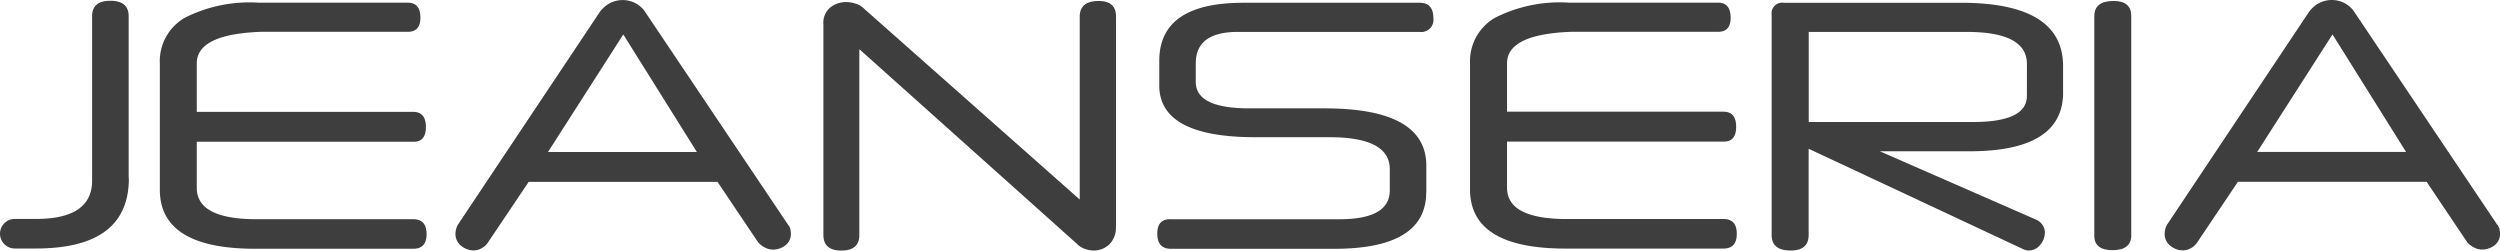 <svg xmlns="http://www.w3.org/2000/svg" width="249.495" height="25" viewBox="0 0 249.495 25"><defs><style>.a{fill:#3e3e3e;}</style></defs><g transform="translate(-197 -4361)"><g transform="translate(197 4361)"><path class="a" d="M15.841,4.686q0-1.544-1.826-1.545T12.191,4.686v16.4q0,3.827-5.6,3.828H4.467a1.475,1.475,0,1,0,.018,2.95H6.59q9.269,0,9.27-7l-.019-.023Z" transform="translate(-3 -3.064)"/><path class="a" d="M40.947,24.909H25.319q-5.973,0-5.972-3.129v-4.6h21.6q1.266.032,1.265-1.476t-1.265-1.508h-21.6V9.35q0-2.47,4.631-3.012c.553-.066,1.143-.108,1.764-.13H40.4q1.264,0,1.265-1.4Q41.667,3.3,40.4,3.3H25.528A14.289,14.289,0,0,0,18.12,4.821a5.01,5.01,0,0,0-2.46,4.548V21.958q0,5.9,9.517,5.9h15.77q1.34,0,1.334-1.476T40.947,24.909Z" transform="translate(0.291 -3.032)"/><path class="a" d="M72.231,25.456,58.078,4.383A2.7,2.7,0,0,0,57.04,3.4a2.767,2.767,0,0,0-2.563,0,2.942,2.942,0,0,0-1.074.985L39.321,25.492a1.916,1.916,0,0,0-.248.934,1.479,1.479,0,0,0,.561,1.177,1.956,1.956,0,0,0,1.3.466,1.586,1.586,0,0,0,.7-.19,1.814,1.814,0,0,0,.667-.58l4.076-6.069H65.2l.006-.028,4.037,6.008a2.112,2.112,0,0,0,.72.578,1.778,1.778,0,0,0,.756.2A2.038,2.038,0,0,0,72,27.561a1.4,1.4,0,0,0,.546-1.158,2.327,2.327,0,0,0-.05-.439A1.114,1.114,0,0,0,72.231,25.456ZM48.306,18.248,55.821,6.517l7.344,11.731Z" transform="translate(6.382 -3.079)"/><path class="a" d="M95.695,3.159q-1.894,0-1.9,1.546V22.971l-21.473-19a2.172,2.172,0,0,0-.878-.546,3.186,3.186,0,0,0-.984-.159,2.506,2.506,0,0,0-1.546.528,1.967,1.967,0,0,0-.7,1.685v21.04q.006,1.544,1.793,1.545T71.8,26.515V7.967L93.473,27.355a2.22,2.22,0,0,0,.84.546,2.67,2.67,0,0,0,.877.159,2.248,2.248,0,0,0,1.545-.6,2.336,2.336,0,0,0,.668-1.826h.014V4.705Q97.417,3.159,95.695,3.159Z" transform="translate(13.96 -3.059)"/><path class="a" d="M172.556,4.668q0-1.512-1.755-1.512-1.932,0-1.932,1.512V26.515q-.043,1.512,1.825,1.512t1.867-1.512h-.005Z" transform="translate(40.139 -3.06)"/><path class="a" d="M172.4,9.623q0-6.321-10.185-6.321h-17.7a1.119,1.119,0,0,0-.3,0,1.055,1.055,0,0,0-.9,1.192V26.479q0,1.546,1.9,1.546,1.792,0,1.793-1.546V17.871l21.249,9.943a1.5,1.5,0,0,0,.7.21,1.425,1.425,0,0,0,1.158-.561,1.9,1.9,0,0,0,.466-1.227,1.387,1.387,0,0,0-.228-.756,1.5,1.5,0,0,0-.756-.58l-15.489-6.778h8.958q9.335,0,9.336-5.867H172.4ZM168.789,12.6q0,2.6-5.373,2.6h-16.4V6.21h15.769q6.009,0,6.008,3.2Z" transform="translate(33.491 -3.025)"/><path class="a" d="M120.836,3.3H103.256q-8.4-.006-8.4,5.793v2.46q0,5.164,9.588,5.164h7.408q6.009,0,6.008,3.2v2.106q0,2.881-5.023,2.881H96.029q-1.372-.066-1.372,1.443t1.372,1.507h16.3q9.169,0,9.168-5.653l.01.005V19.565q0-5.727-10.154-5.727h-7.515q-5.341,0-5.341-2.634V9.337q0-3.126,4.2-3.128h18.14a1.184,1.184,0,0,0,.34,0,1.227,1.227,0,0,0,1.032-1.4Q122.2,3.3,120.836,3.3Z" transform="translate(20.838 -3.024)"/><path class="a" d="M207.856,25.961a1.1,1.1,0,0,0-.262-.509L193.44,4.379a2.7,2.7,0,0,0-1.037-.985,2.774,2.774,0,0,0-2.563,0,2.959,2.959,0,0,0-1.069.985l-14.084,21.11a1.893,1.893,0,0,0-.247.932A1.48,1.48,0,0,0,175,27.6a1.966,1.966,0,0,0,1.3.467,1.61,1.61,0,0,0,.706-.192,1.836,1.836,0,0,0,.667-.58l4.076-6.069h18.826l-.009-.028,4.037,6.008a2.082,2.082,0,0,0,.72.578,1.76,1.76,0,0,0,.756.2,2.037,2.037,0,0,0,1.284-.425,1.4,1.4,0,0,0,.546-1.158A2.328,2.328,0,0,0,207.856,25.961Zm-24.182-7.717L191.19,6.512l7.342,11.731Z" transform="translate(41.588 -3.08)"/><path class="a" d="M144.719,24.89h-15.63q-5.971,0-5.97-3.128v-4.6h21.6q1.265.032,1.265-1.476t-1.265-1.508h-21.6V9.35q0-2.47,4.631-3.012.83-.1,1.764-.13h14.657q1.266,0,1.265-1.4,0-1.512-1.265-1.512H129.3a14.3,14.3,0,0,0-7.413,1.526,5.011,5.011,0,0,0-2.46,4.548V21.939q0,5.9,9.517,5.9h15.77q1.334,0,1.334-1.476T144.719,24.89Z" transform="translate(27.28 -3.032)"/></g></g></svg>